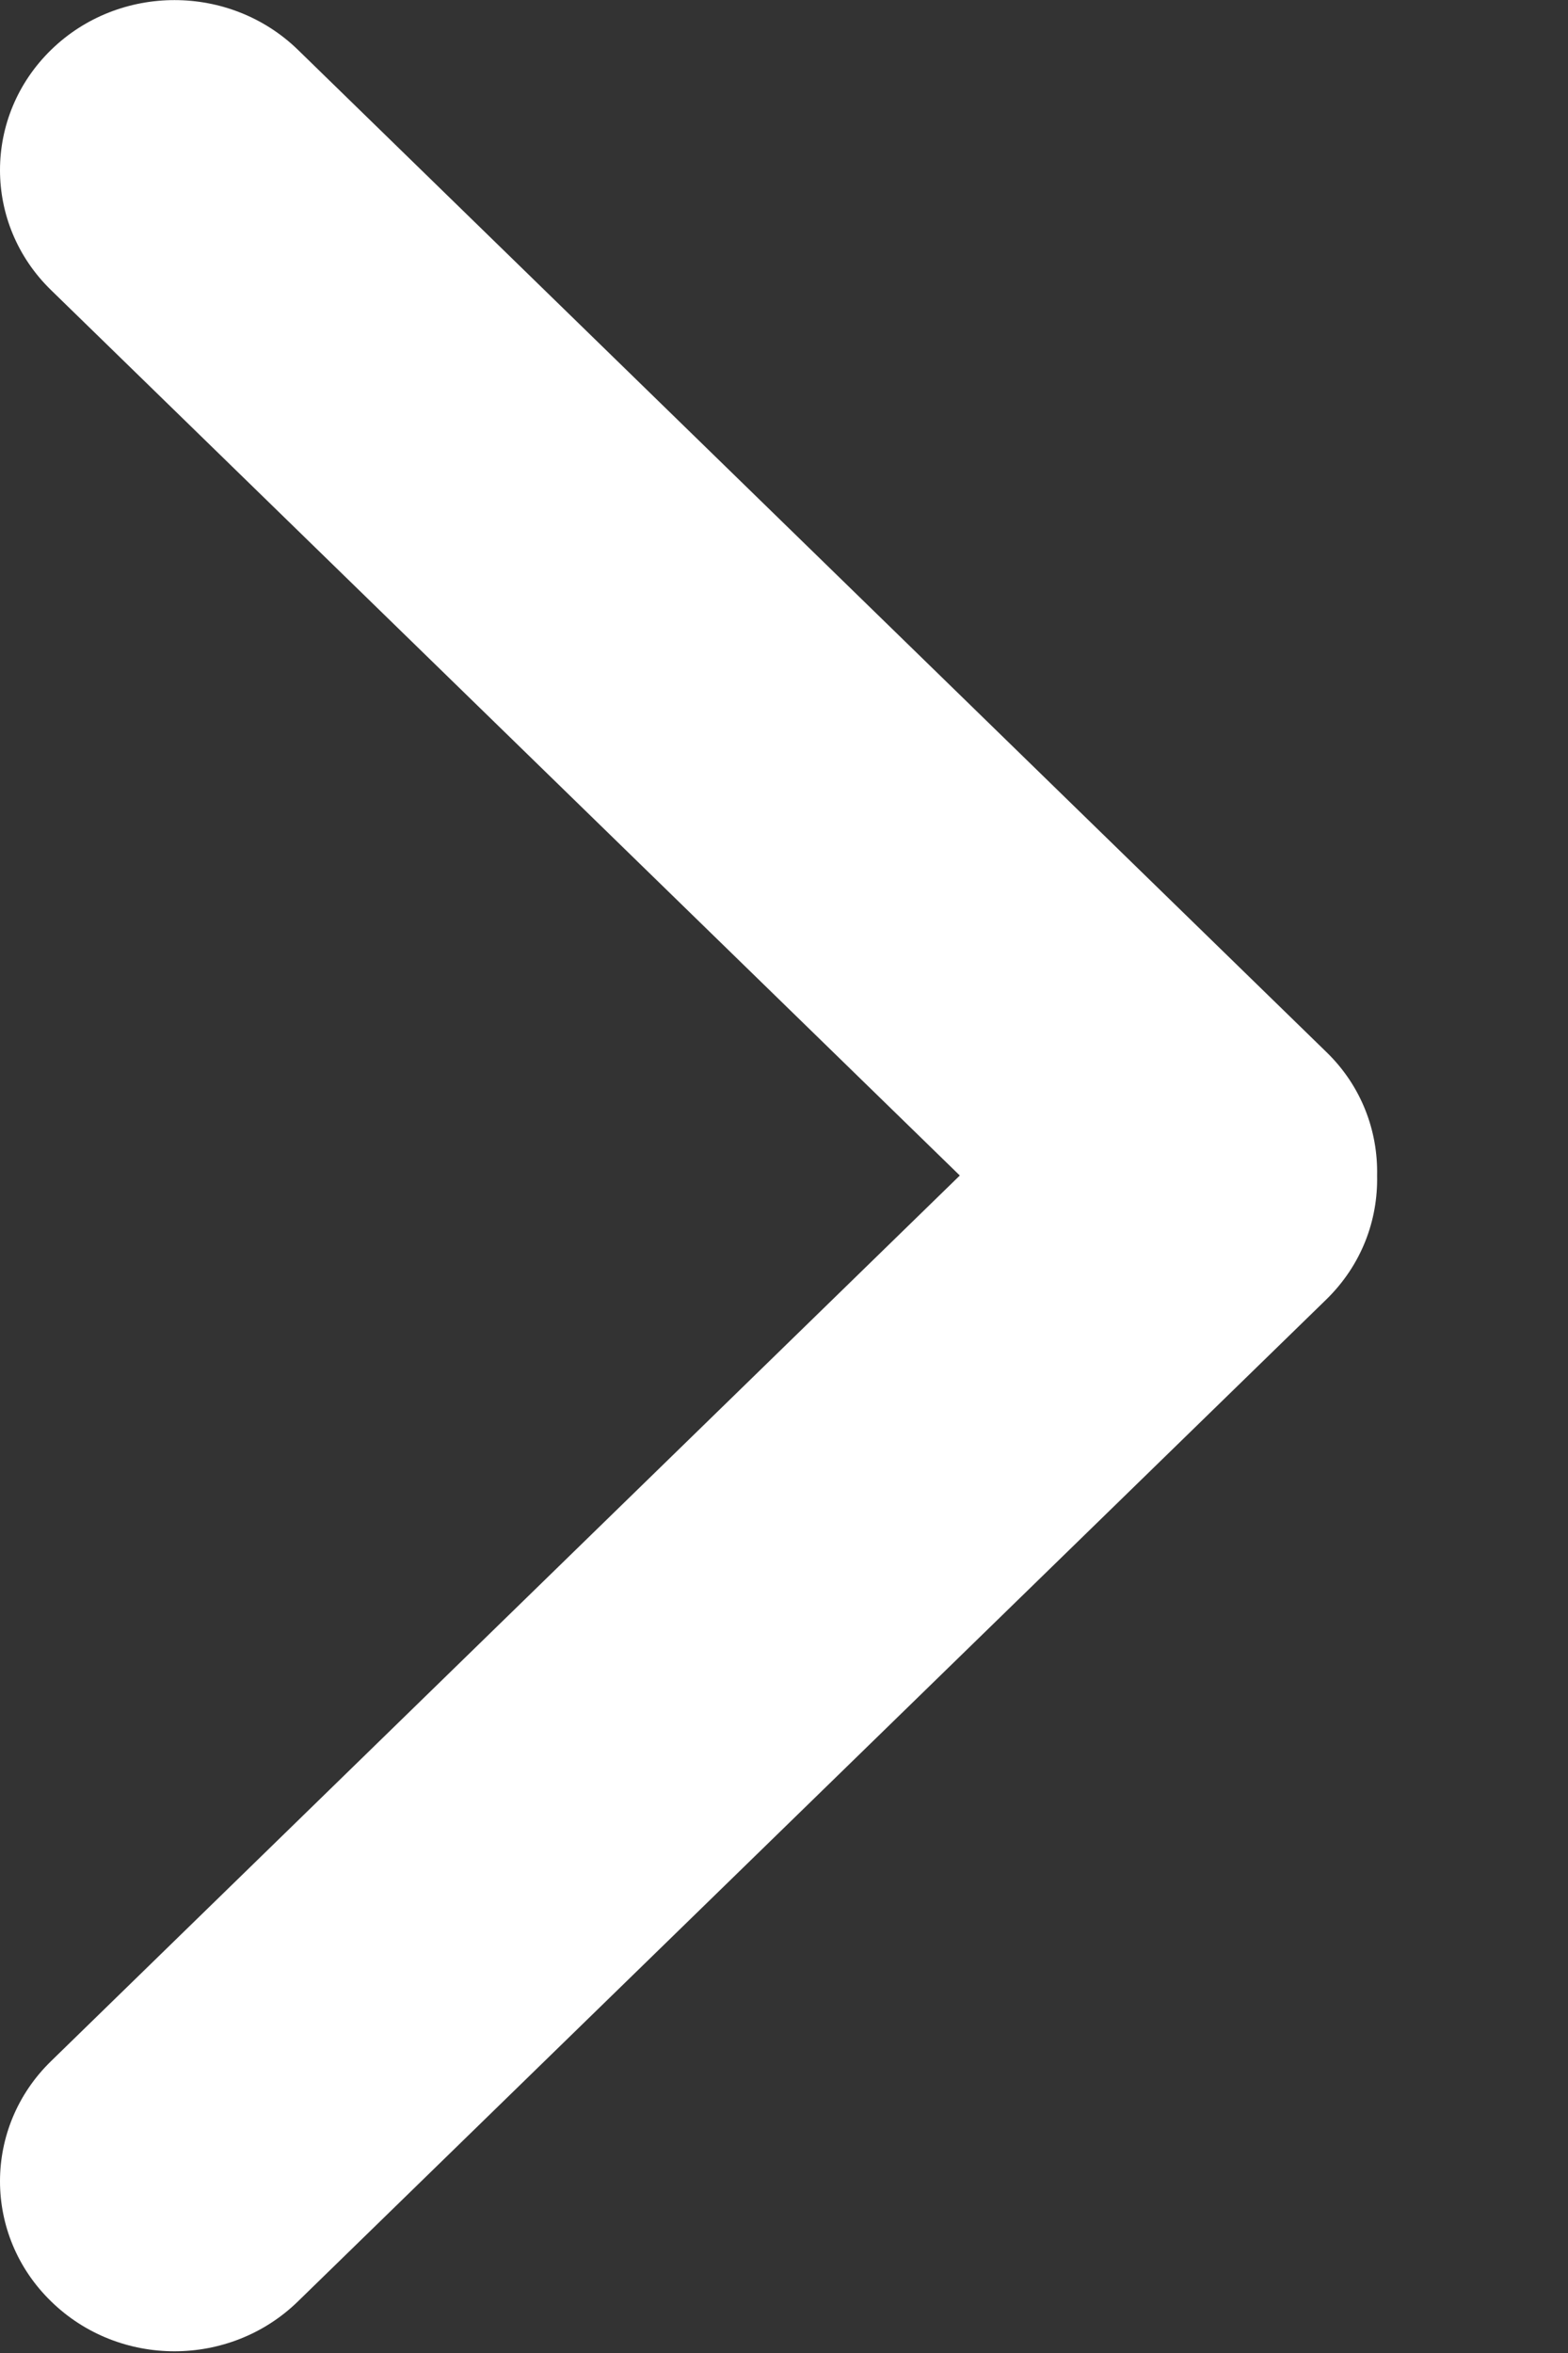 <?xml version="1.0" encoding="UTF-8" standalone="no"?>
<!DOCTYPE svg PUBLIC "-//W3C//DTD SVG 1.1//EN" "http://www.w3.org/Graphics/SVG/1.1/DTD/svg11.dtd">
<svg width="100%" height="100%" viewBox="0 0 8 12" version="1.1" xmlns="http://www.w3.org/2000/svg" xmlns:xlink="http://www.w3.org/1999/xlink" xml:space="preserve" xmlns:serif="http://www.serif.com/" style="fill-rule:evenodd;clip-rule:evenodd;stroke-linejoin:round;stroke-miterlimit:2;">
    <rect x="0" y="0" width="8" height="12" fill="#333333" stroke="none"/>
    <g id="Arrow-Right-Icon" serif:id="Arrow Right Icon" transform="matrix(1,0,0,1,-332.984,-832.007)">
        <path d="M334.504,843.744C334.156,844.083 333.592,844.083 333.245,843.744C332.897,843.406 332.897,842.856 333.245,842.518L337.881,838.002L333.245,833.487C332.897,833.149 332.897,832.6 333.245,832.261C333.592,831.923 334.156,831.923 334.504,832.261L339.751,837.372C339.93,837.545 340.015,837.775 340.01,838.002C340.015,838.231 339.93,838.459 339.751,838.634L334.504,843.744Z" style="fill:white;"/>
    </g>
</svg>
